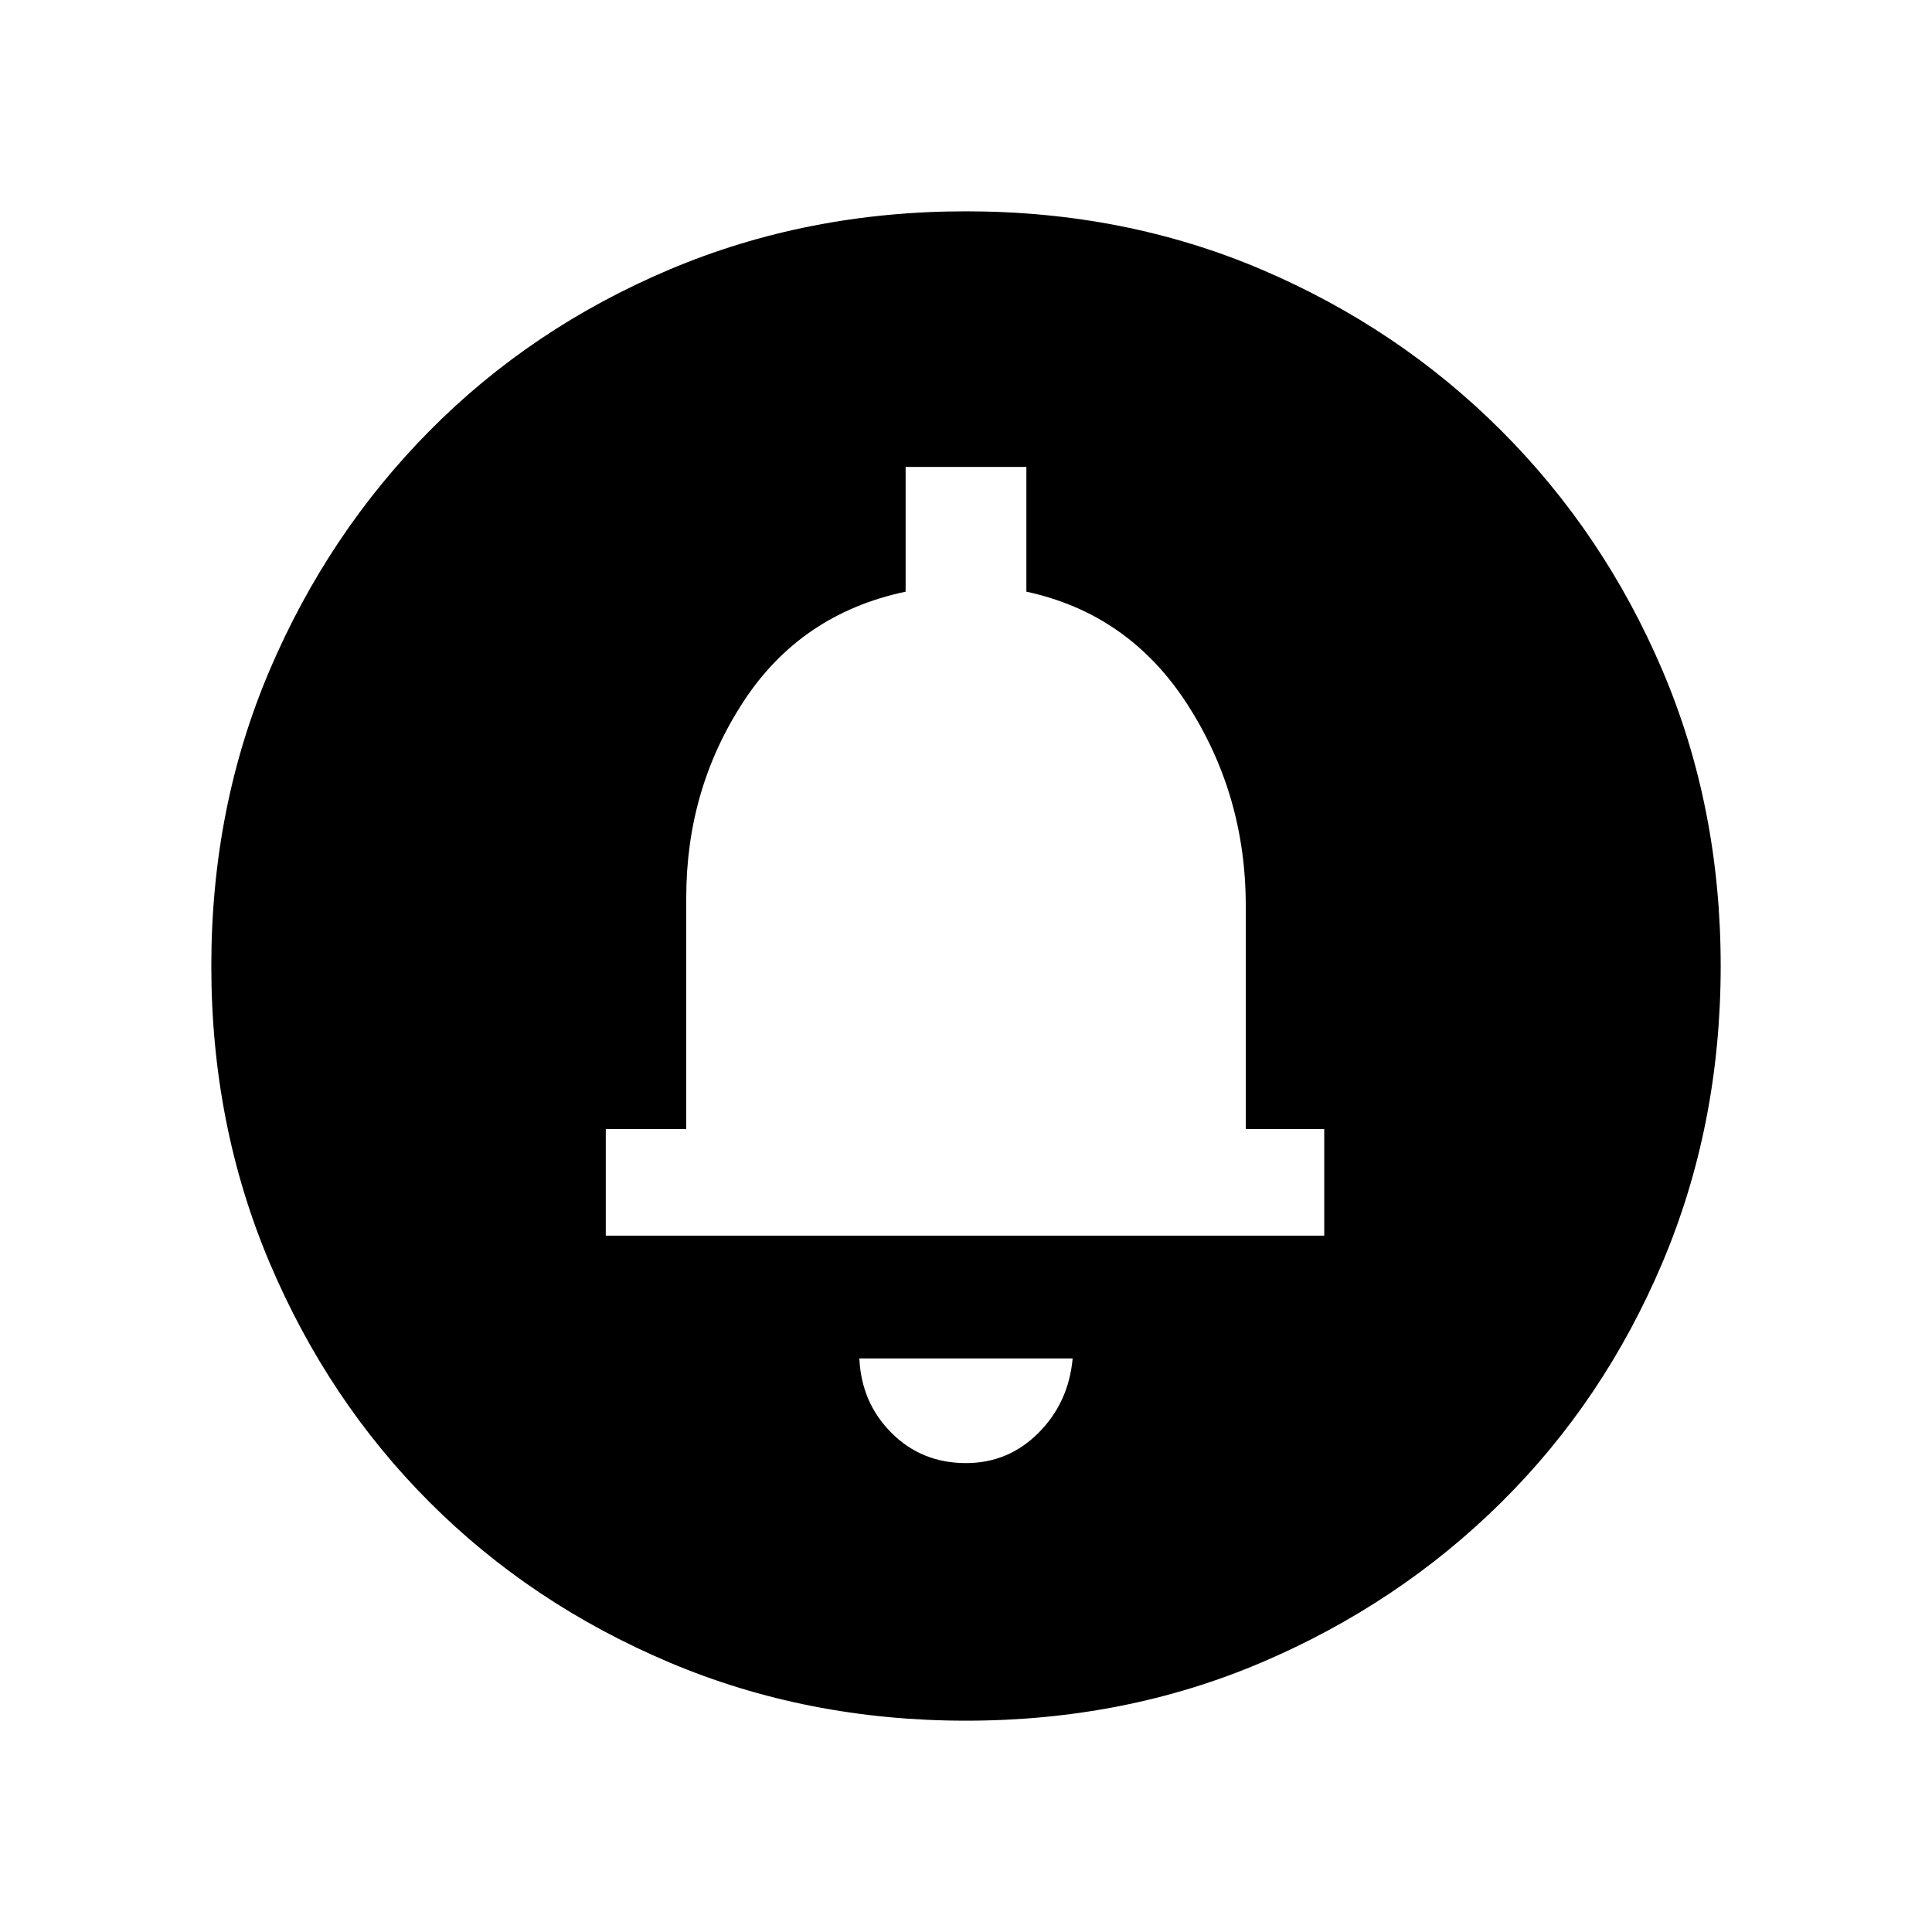 <svg xmlns="http://www.w3.org/2000/svg" height="40" width="40"><path d="M20 30.292q.875 0 1.5-.625t.708-1.542h-4.416q.041.917.666 1.542t1.542.625Zm-7.458-4.709h14.875v-2.208h-1.625V18.75q0-2.292-1.209-4.167-1.208-1.875-3.333-2.333V9.667h-2.5v2.583q-2.167.458-3.354 2.271-1.188 1.812-1.188 4.062v4.792h-1.666ZM20 35.625q-3.292 0-6.146-1.208Q11 33.208 8.896 31.104t-3.313-4.958Q4.375 23.292 4.375 20t1.208-6.125q1.209-2.833 3.313-4.958t4.958-3.334Q16.708 4.375 20 4.375t6.125 1.208q2.833 1.209 4.958 3.334t3.334 4.958q1.208 2.833 1.208 6.125t-1.208 6.146Q33.208 29 31.083 31.104t-4.958 3.313Q23.292 35.625 20 35.625Zm0-16.75Z"/></svg>